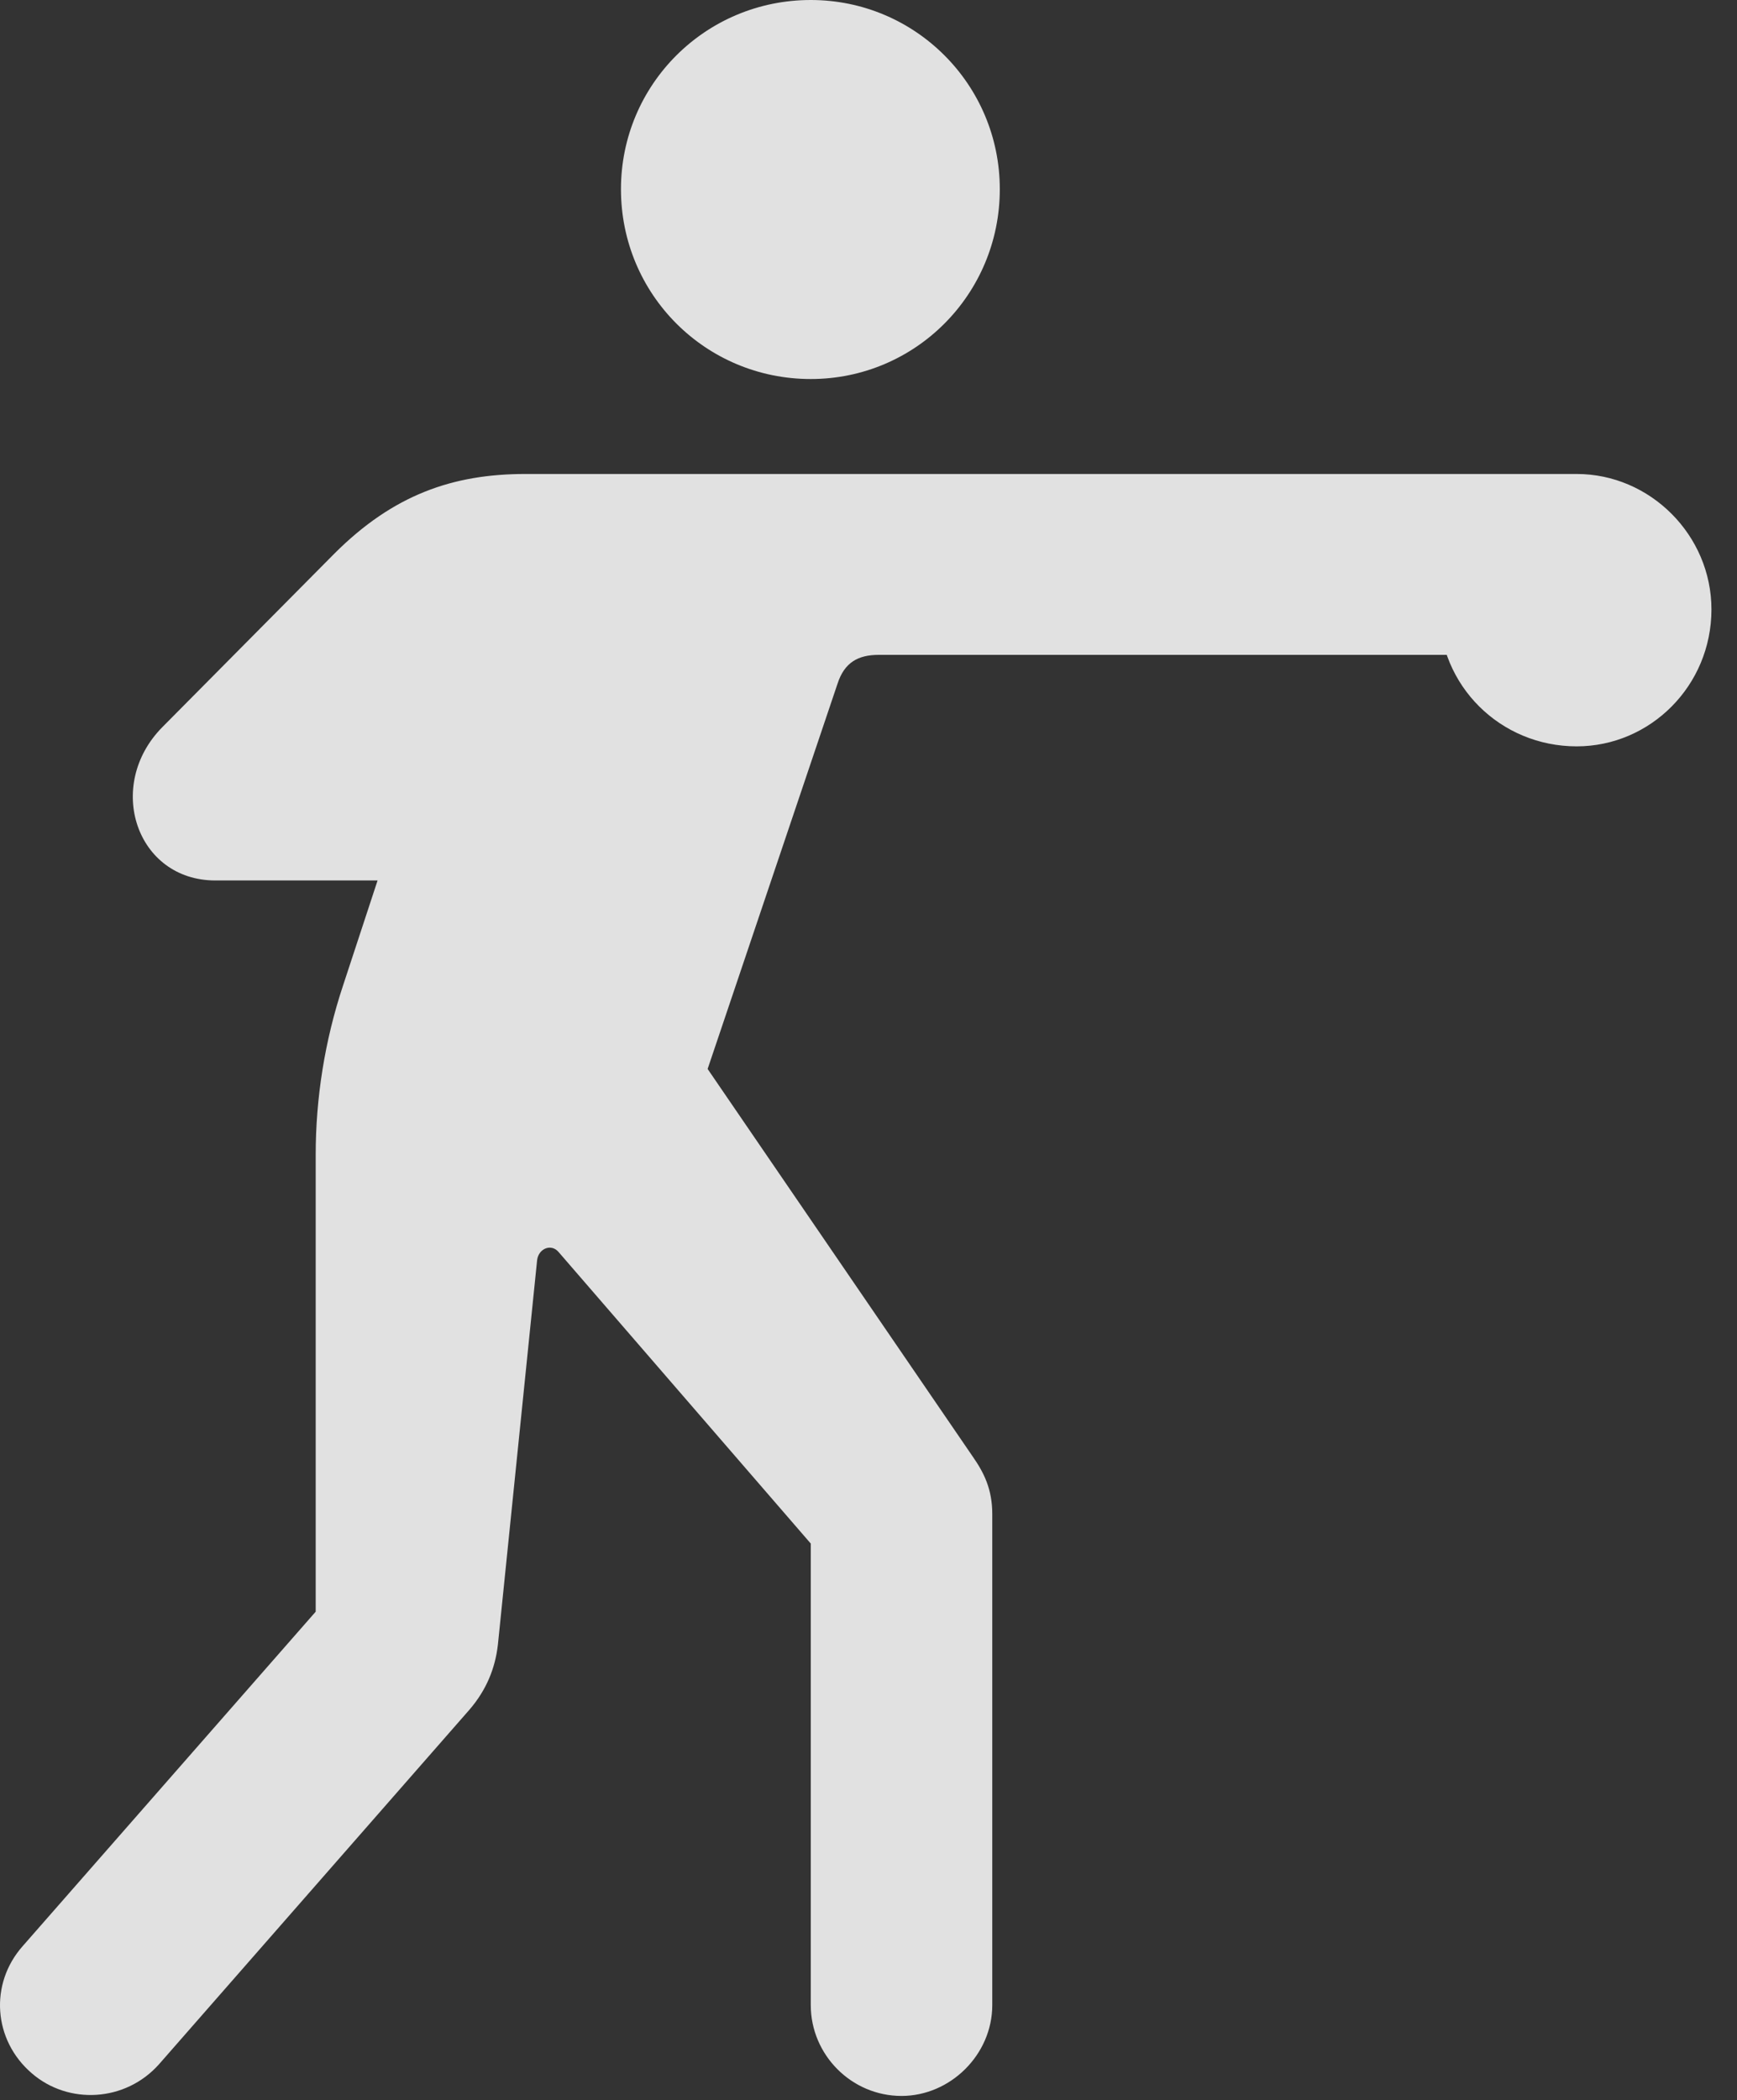 <?xml version="1.0" encoding="UTF-8"?>
<!--Generator: Apple Native CoreSVG 232.5-->
<!DOCTYPE svg
PUBLIC "-//W3C//DTD SVG 1.1//EN"
       "http://www.w3.org/Graphics/SVG/1.1/DTD/svg11.dtd">
<svg version="1.1" xmlns="http://www.w3.org/2000/svg" xmlns:xlink="http://www.w3.org/1999/xlink" width="24.672" height="29.814">
 <rect width="100%" height="100%" fill="#333333" stroke="none"/>
 <g>
  <rect height="29.814" opacity="0" width="24.672" x="0" y="0"/>
  <path d="M11.516 5.381C13 5.381 14.201 4.18 14.201 2.686C14.201 1.201 13 0 11.516 0C10.021 0 8.82 1.201 8.82 2.686C8.82 4.18 10.021 5.381 11.516 5.381ZM0.451 29.434C0.969 29.883 1.779 29.844 2.258 29.307L6.672 24.268C6.906 23.994 7.033 23.691 7.072 23.35L7.629 17.891C7.648 17.725 7.834 17.646 7.941 17.783L11.516 21.914L11.516 28.467C11.516 29.17 12.092 29.756 12.805 29.756C13.498 29.756 14.094 29.17 14.094 28.467L14.094 21.494C14.094 21.143 13.976 20.908 13.82 20.684L10.051 15.176L11.896 9.707C11.994 9.404 12.189 9.297 12.482 9.297L22.395 9.297C23.088 9.297 23.674 8.73 23.674 8.018C23.674 7.314 23.088 6.729 22.395 6.729L7.463 6.729C6.437 6.729 5.588 7.021 4.748 7.861L2.307 10.322C1.486 11.152 1.936 12.5 3.059 12.5L5.363 12.5L4.875 13.984C4.611 14.775 4.484 15.596 4.484 16.396L4.484 22.881L0.324 27.627C-0.154 28.164-0.096 28.965 0.451 29.434ZM22.395 10.596C23.439 10.596 24.309 9.736 24.309 8.652C24.309 7.598 23.439 6.729 22.395 6.729C21.311 6.729 20.441 7.598 20.441 8.652C20.441 9.736 21.311 10.596 22.395 10.596Z" fill="#ffffff" fill-opacity="0.85"/>
 </g>
</svg>
